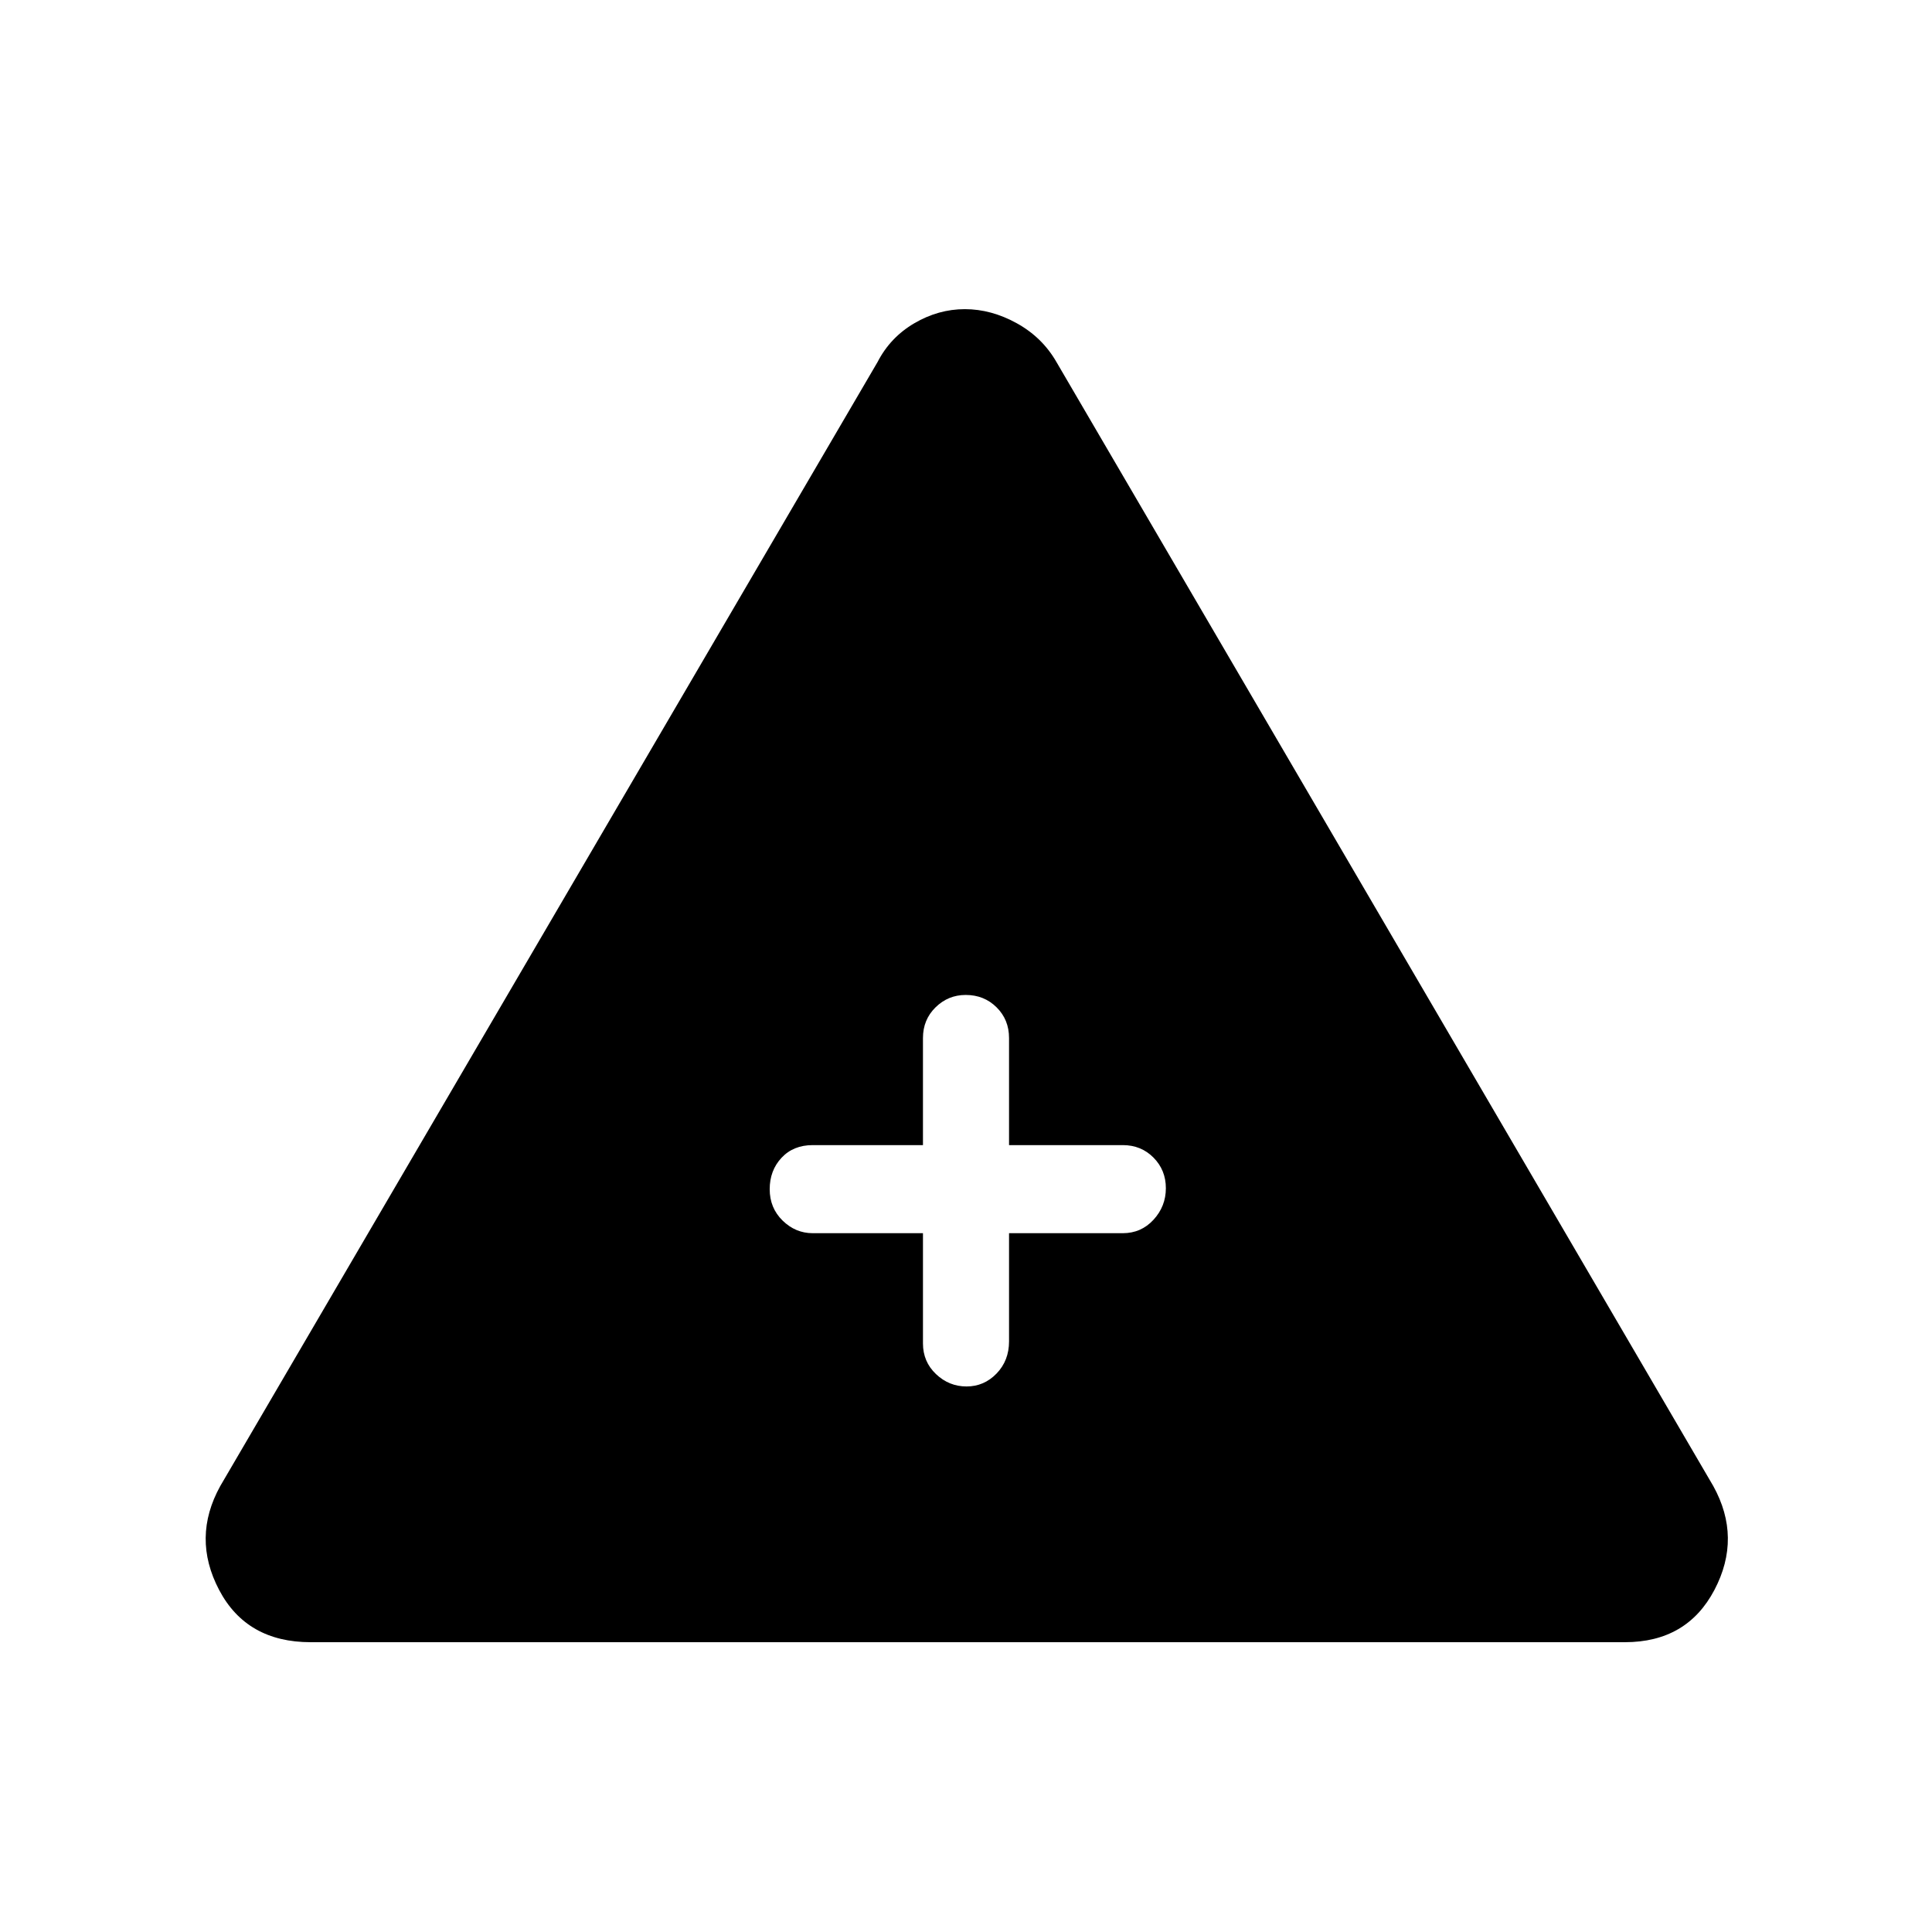 <svg xmlns="http://www.w3.org/2000/svg" height="48" viewBox="0 -960 960 960" width="48"><path d="M154.384-144q-31.838 0-45.496-25.961-13.657-25.962.573-51.654l326.616-558.539q6.301-12.231 18.258-19.231 11.958-7 25.086-7 13.129 0 25.795 7 12.666 7 19.707 19.231l326.385 558.539q14.231 25.692.573 51.654Q838.223-144 807.385-144H154.384Zm304.231-203.231v54.77q0 9.088 6.468 15.236 6.468 6.148 15.186 6.148t14.917-6.423q6.199-6.423 6.199-15.961v-53.77h56.538q9.089 0 15.237-6.669t6.148-15.686q0-9.016-6.148-15.215T557.923-391h-56.538v-53.231q0-9.088-6.19-15.236-6.19-6.148-15.341-6.148-8.725 0-14.982 6.148t-6.257 15.236V-391h-54.769q-9.638 0-15.511 6.301-5.874 6.301-5.874 15.615 0 9.315 6.411 15.584t14.974 6.269h54.769Z"/></svg>